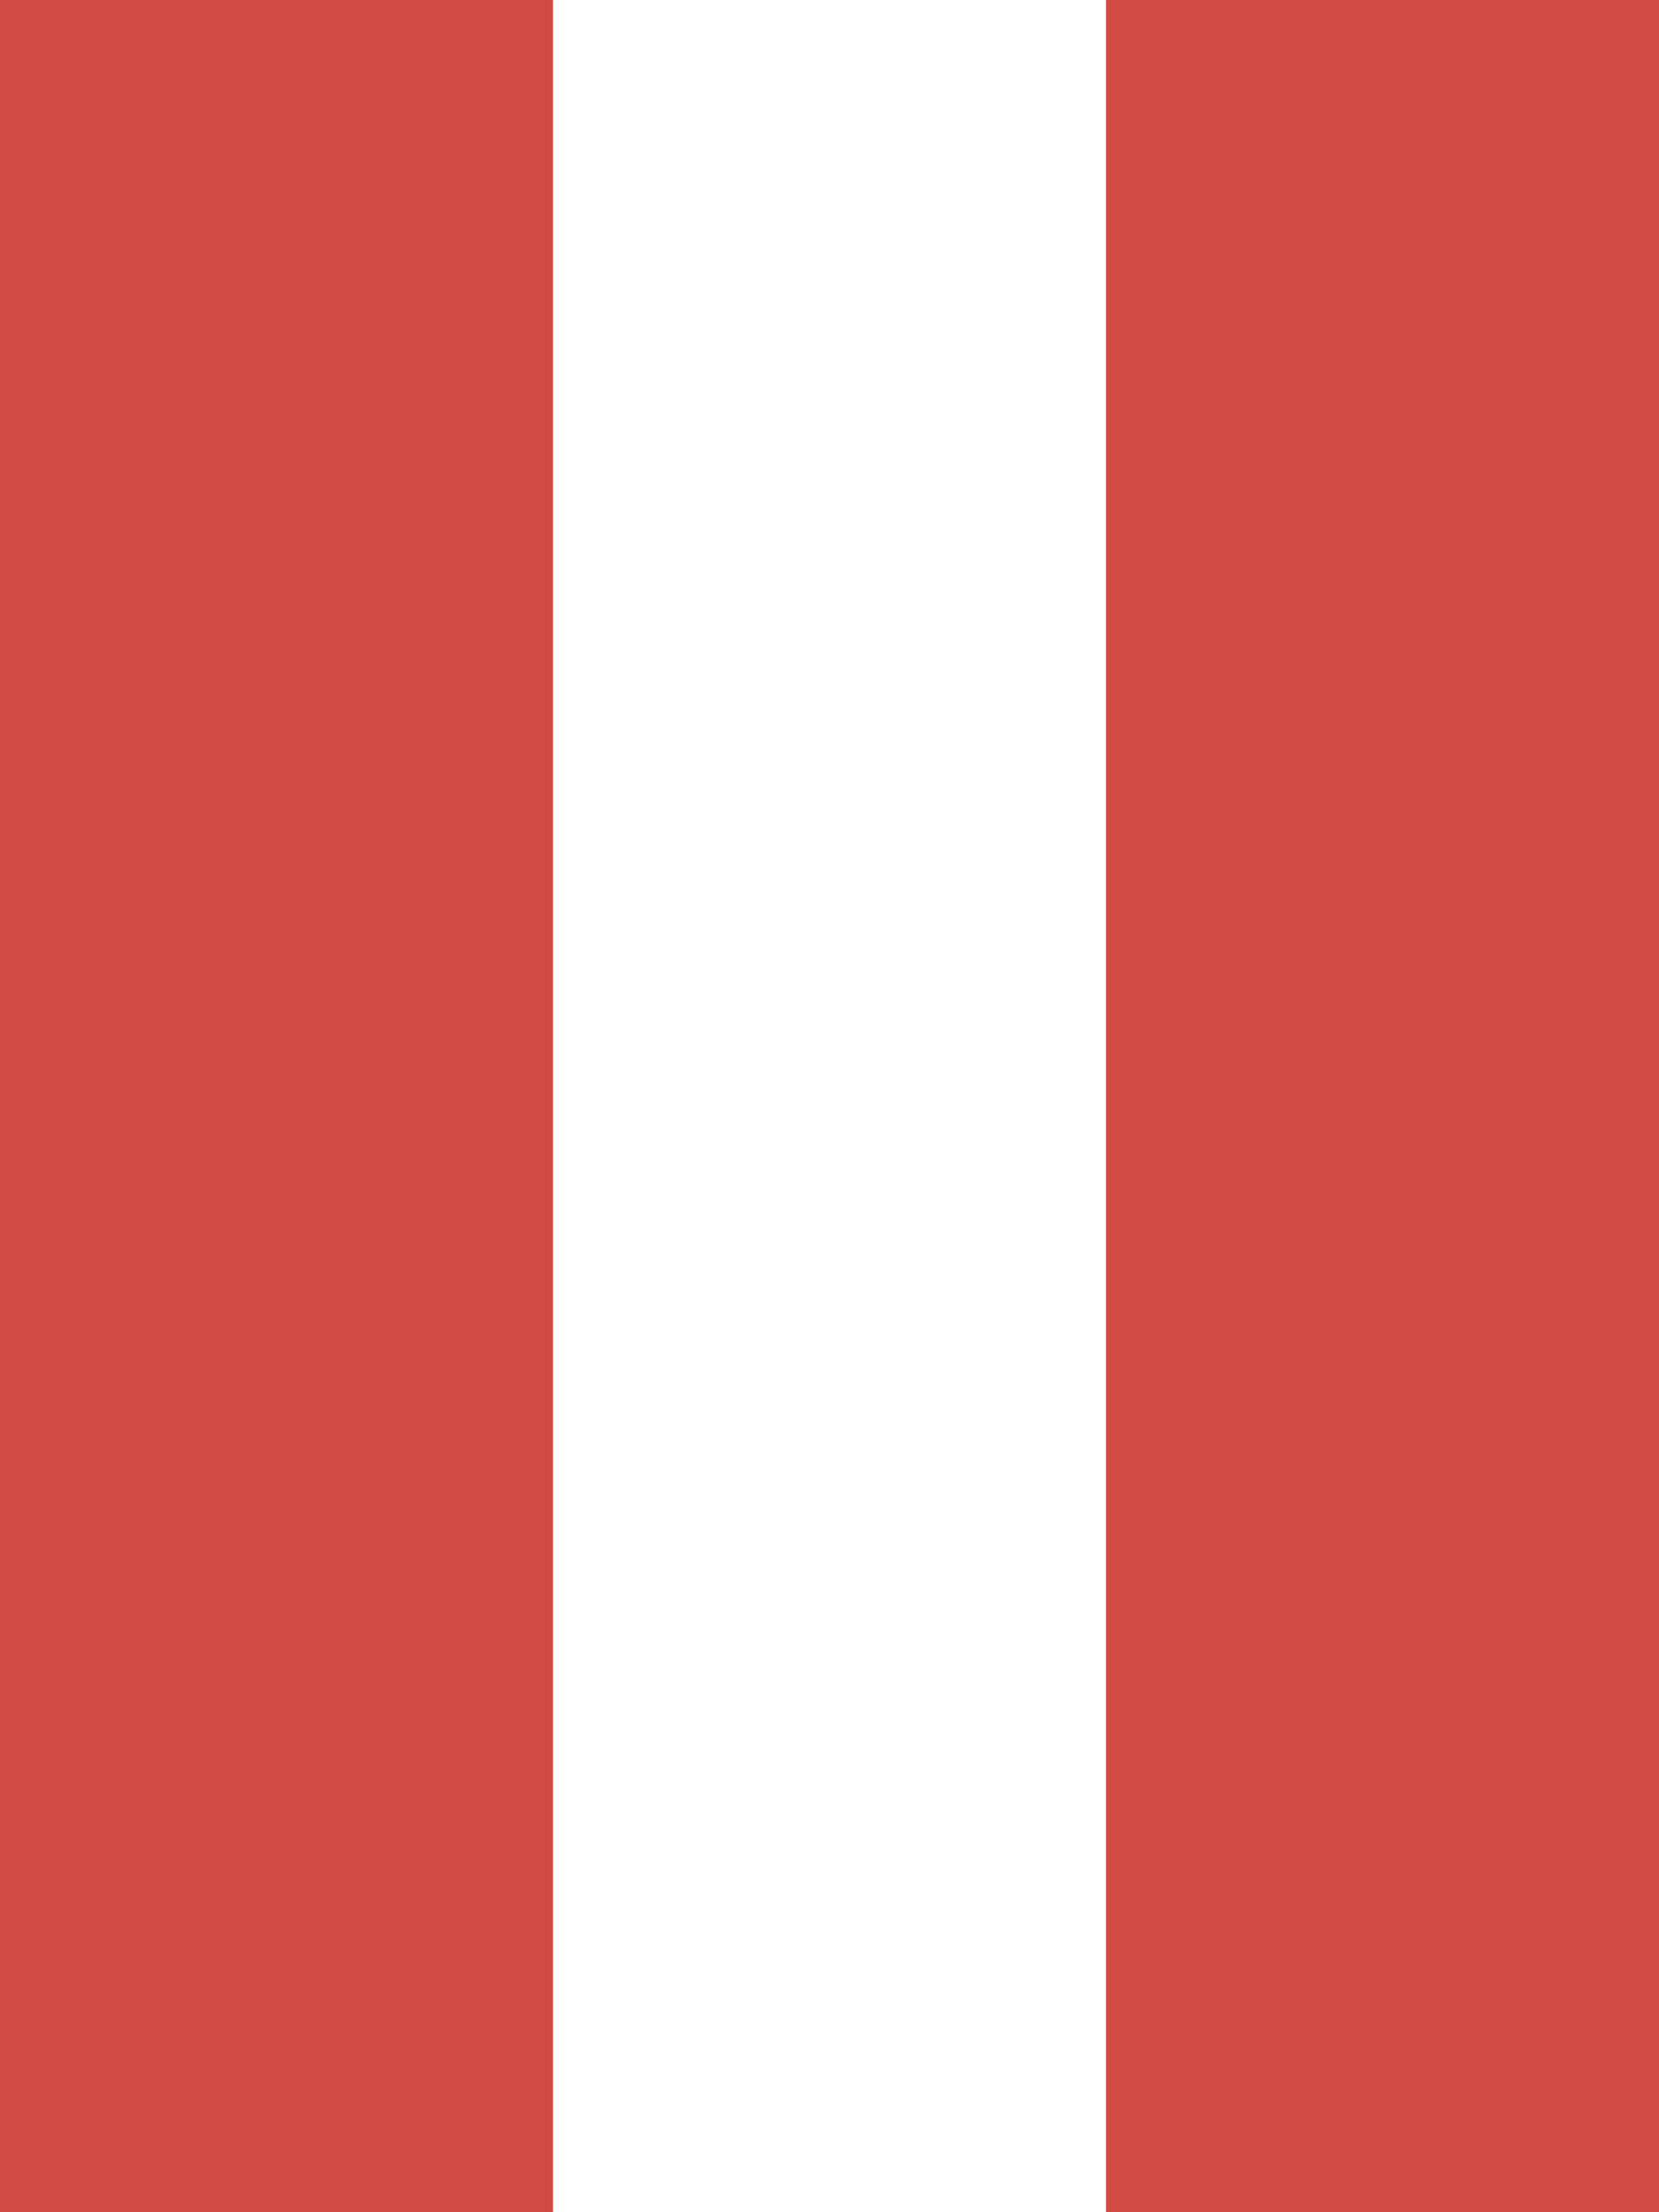 <svg xmlns="http://www.w3.org/2000/svg" width="18" height="24" viewBox="0 0 6 8">
<defs>
    <style>
      .cls-1 {
        fill: #d24a43;
        fill-rule: evenodd;
      }
    </style>
  </defs>
  <path id="Rectangle_8_copy" data-name="Rectangle 8 copy" class="cls-1" d="M697,646h2v8h-2v-8Zm4,0h2v8h-2v-8Z" transform="translate(-697 -646)"/>
</svg>

